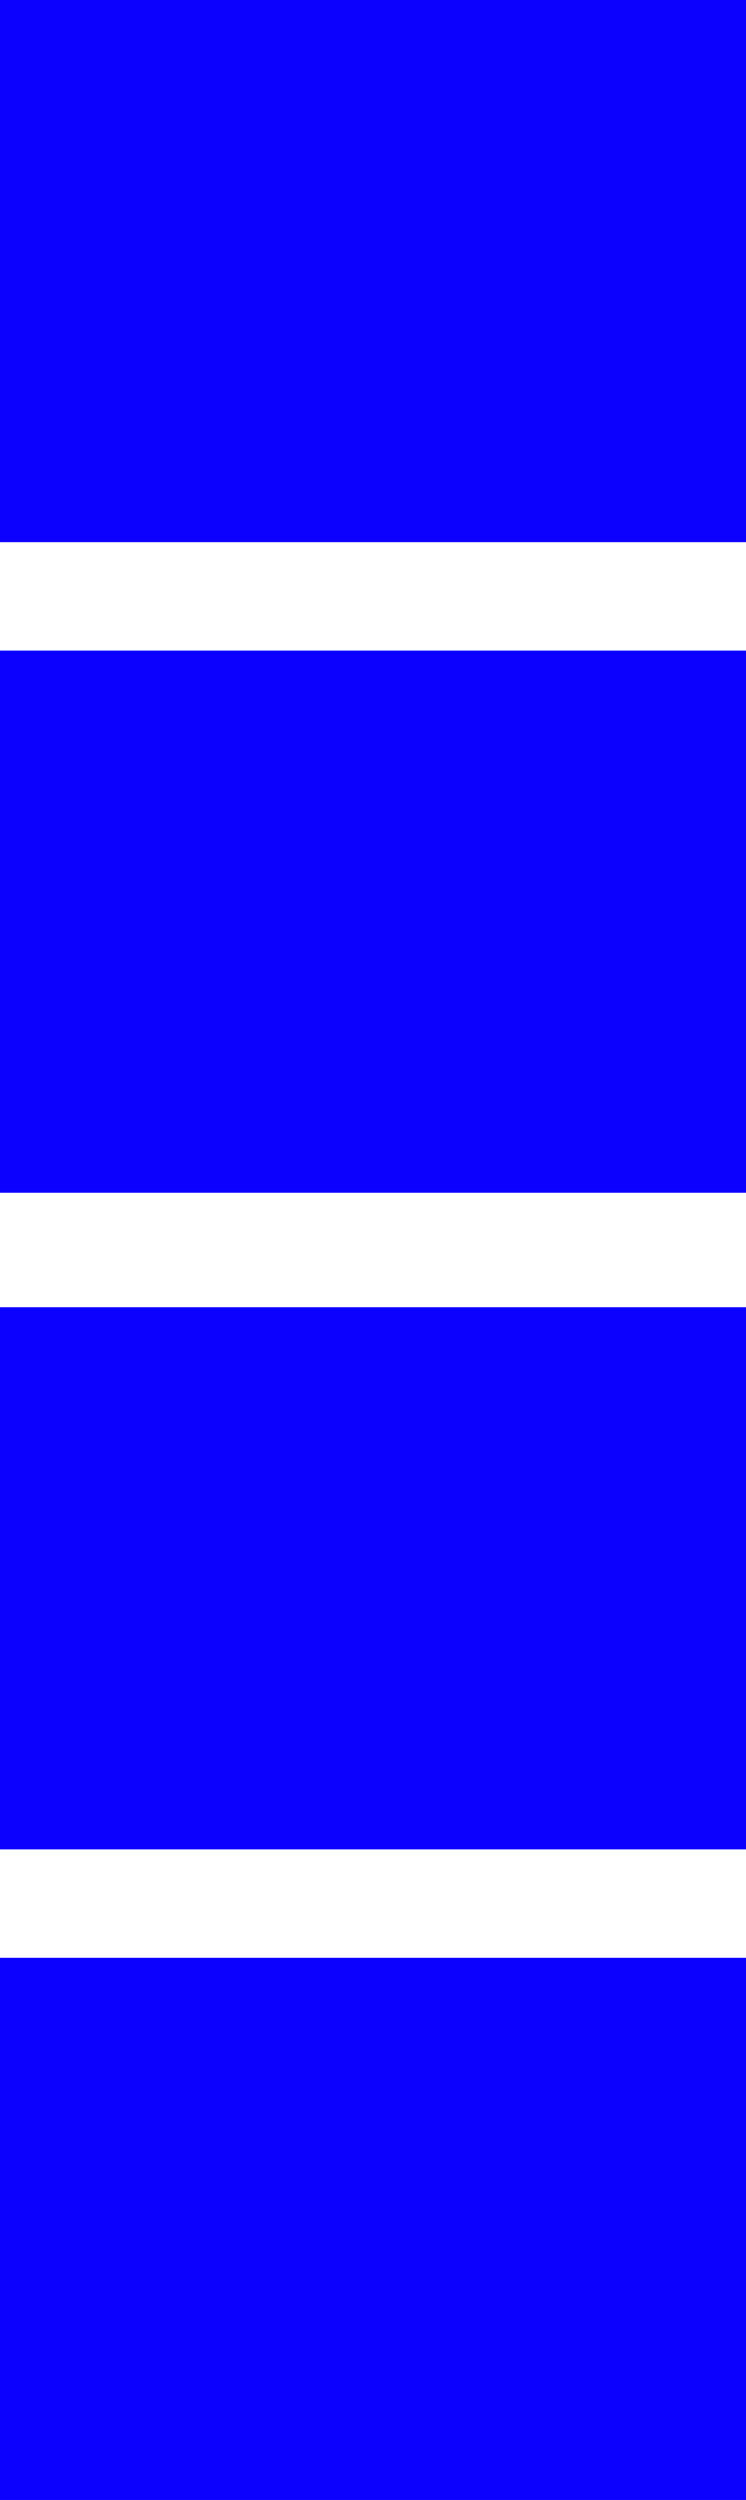 <?xml version="1.0" encoding="utf-8"?>
<!-- Generator: Adobe Illustrator 19.2.1, SVG Export Plug-In . SVG Version: 6.00 Build 0)  -->
<svg version="1.1" xmlns="http://www.w3.org/2000/svg" xmlns:xlink="http://www.w3.org/1999/xlink" x="0px" y="0px"
	 viewBox="0 0 12.4 41.5" style="enable-background:new 0 0 12.4 41.5;" xml:space="preserve">
<style type="text/css">
	.st0{fill:#0C00FF;}
	.st1{display:none;}
	.st2{display:inline;fill:#00000C;}
	.st3{display:inline;fill:#0C00FF;}
	.st4{display:inline;}
</style>
<g id="EL:_5050_Package">
	<g id="CP:_Copper_Tape_Breakout">
		<polygon id="CGT:_GND" class="st0" points="12.4,41.5 0,41.5 0,32.5 8.4,32.5 12.4,32.5 		"/>
		<polygon id="CNT:_C" class="st0" points="12.4,30.7 0,30.7 0,21.7 7,21.7 12.4,21.7 		"/>
		<polygon id="CNT:_D" class="st0" points="12.4,19.8 0,19.8 0,10.8 7.3,10.8 12.4,10.8 		"/>
		<polygon id="CVT:_VCC" class="st0" points="12.4,9 0,9 0,0 7.7,0 12.4,0 		"/>
	</g>
</g>
<g id="NEL:_Other_stuff" class="st1">
	<rect x="-77.6" y="13.7" class="st2" width="14.2" height="14.2"/>
	<rect x="-67.2" y="15.6" class="st3" width="6.2" height="1.8"/>
	<rect x="-80" y="15.6" class="st3" width="6.2" height="1.8"/>
	<rect x="-80.2" y="10.5" class="st3" width="19.2" height="1.8"/>
	<rect x="-80.2" y="29.2" class="st3" width="19.3" height="1.8"/>
	<rect x="-67.1" y="20.1" class="st3" width="6.2" height="1.8"/>
	<rect x="-70.2" y="24.5" class="st3" width="9.3" height="1.8"/>
	<rect x="-80.1" y="20.1" class="st3" width="6.4" height="1.8"/>
	<rect x="-80.2" y="24.5" class="st3" width="6.4" height="1.8"/>
	
		<rect x="-78.3" y="17.7" transform="matrix(-8.577577e-11 -1 1 -8.577577e-11 -89.114 -51.972)" class="st3" width="15.6" height="1.8"/>
	
		<rect x="-77.9" y="26.9" transform="matrix(-2.054063e-10 -1 1 -2.054063e-10 -102.436 -46.9)" class="st3" width="6.5" height="1.8"/>
	<g class="st4">
		<rect y="16.3" class="st0" width="12.4" height="9"/>
		<rect y="27.1" class="st0" width="12.4" height="9"/>
		<rect y="-5.4" class="st0" width="12.4" height="9"/>
		<rect x="0" y="5.4" class="st0" width="12.4" height="9"/>
		<rect y="37.9" class="st0" width="12.4" height="9"/>
	</g>
</g>
</svg>
